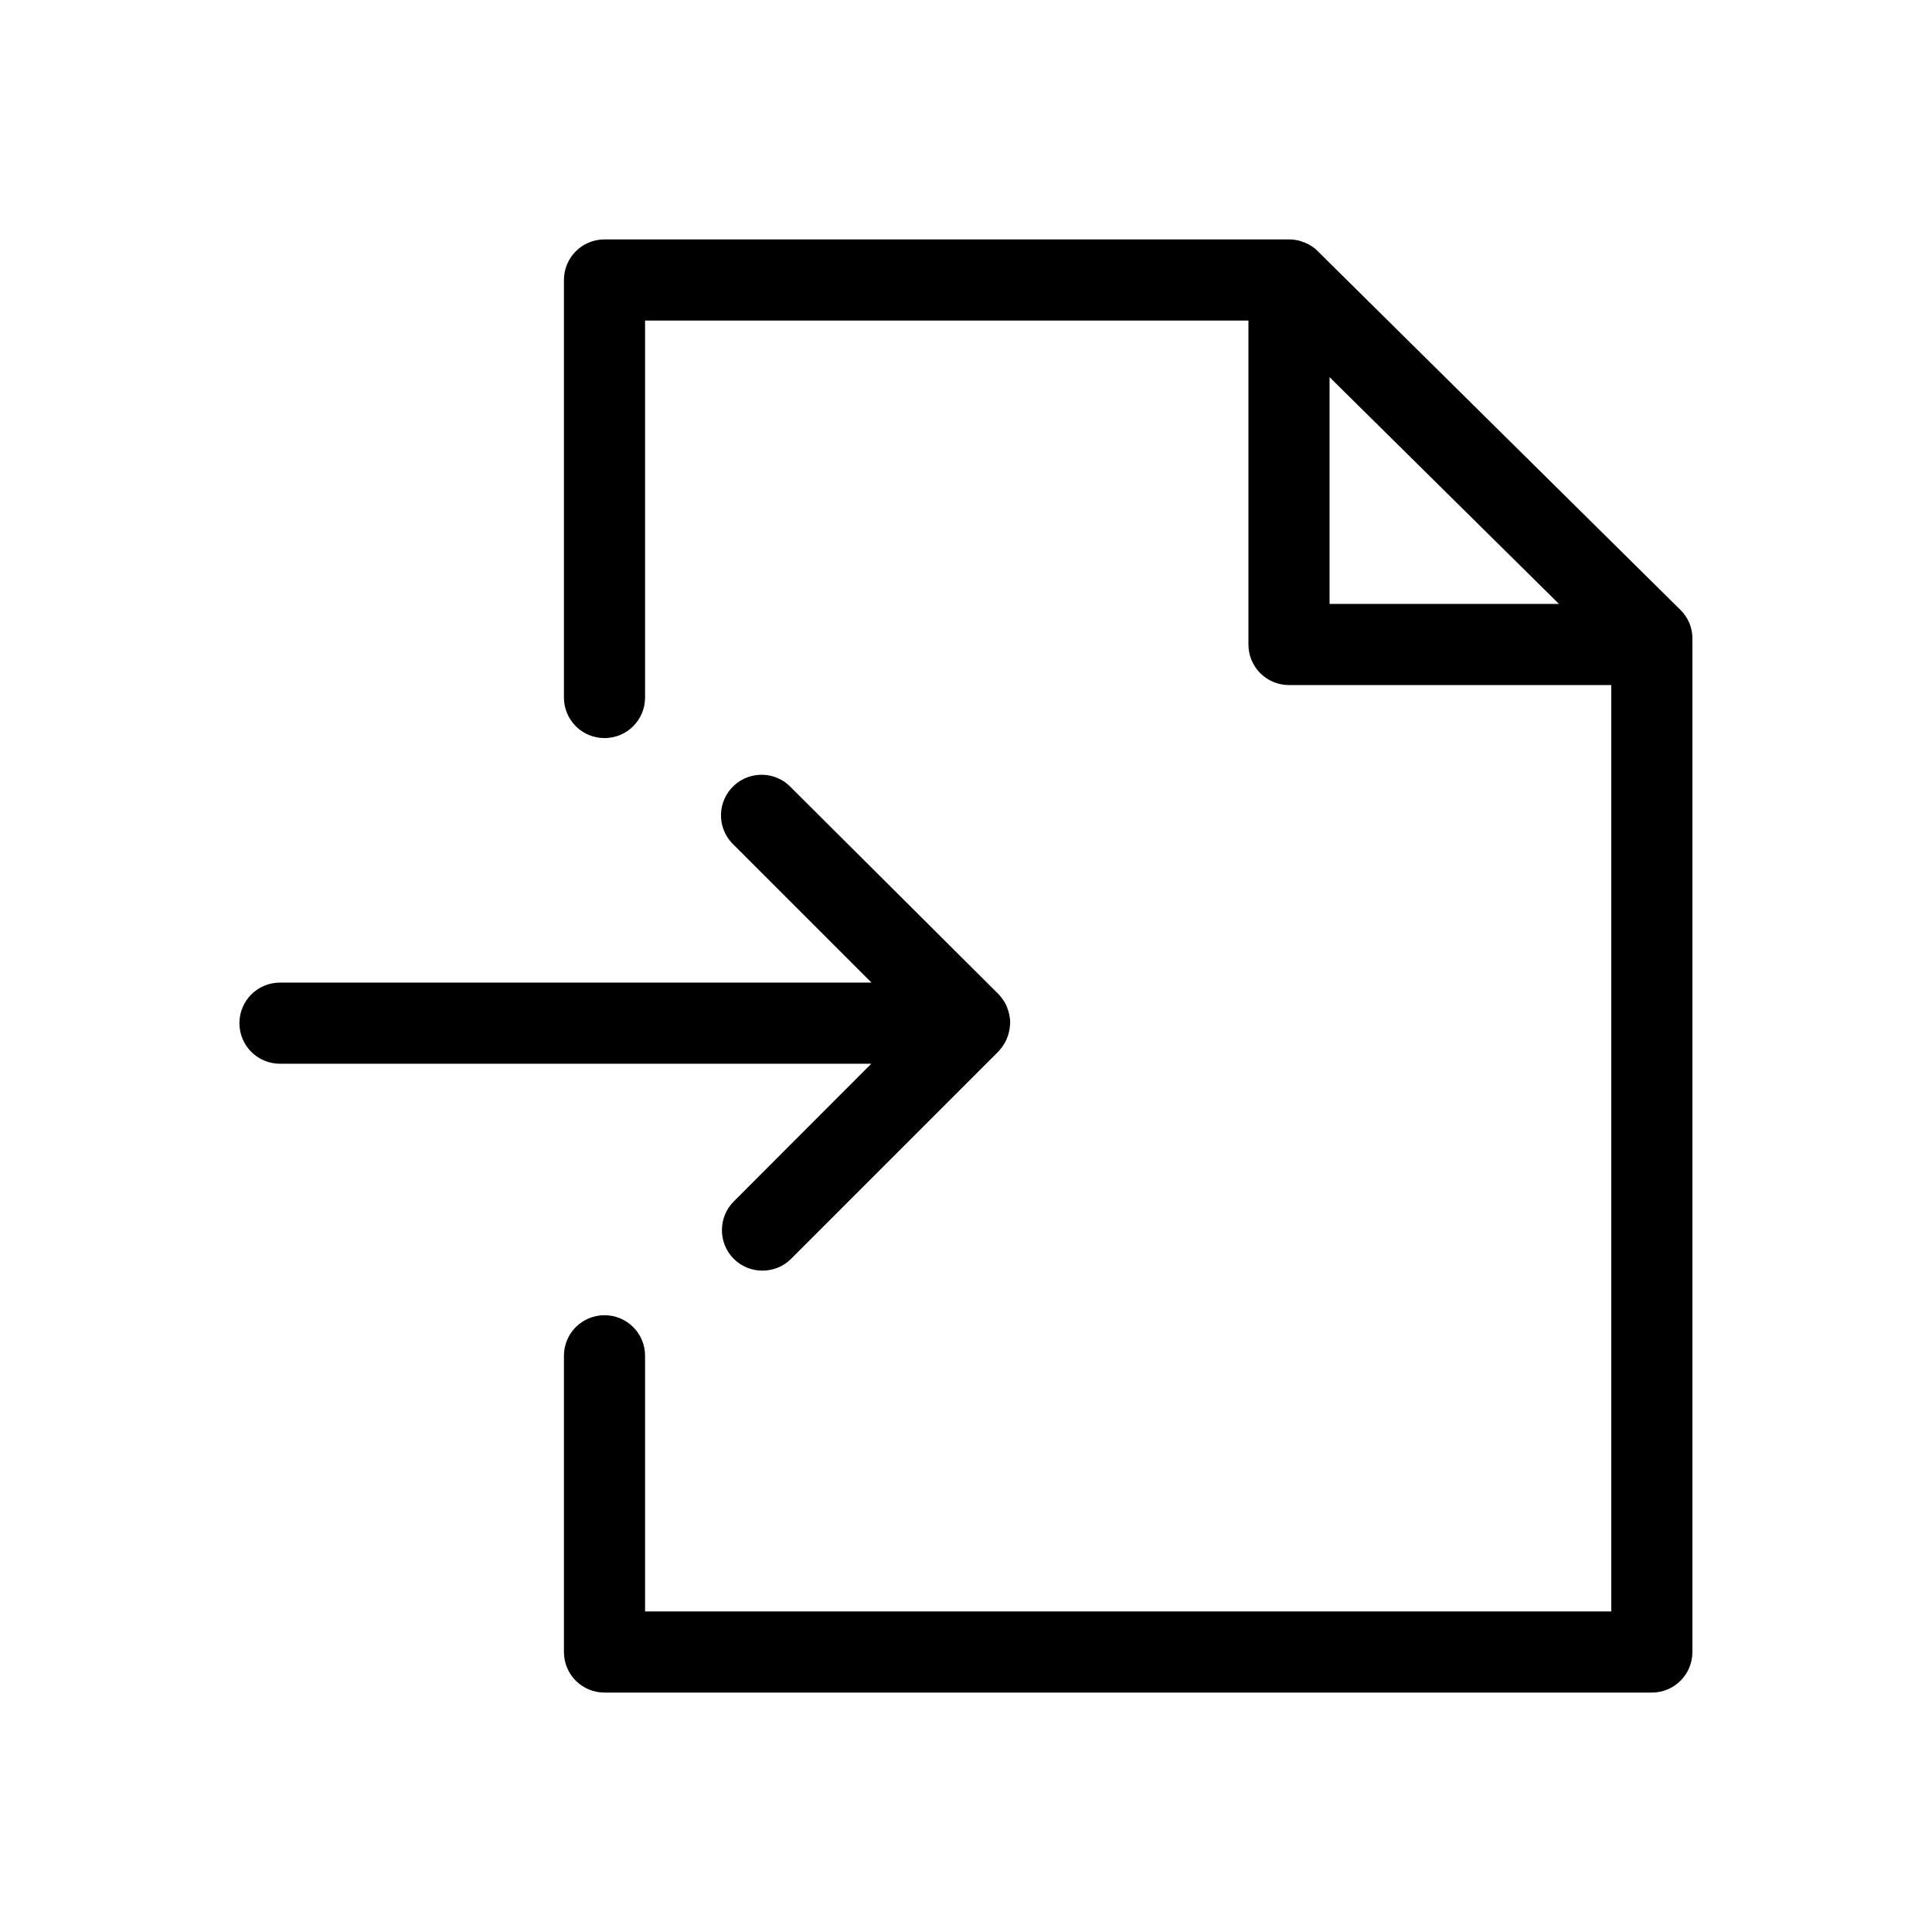 <?xml version="1.0" encoding="utf-8"?>
<!-- Generator: Adobe Illustrator 23.0.1, SVG Export Plug-In . SVG Version: 6.00 Build 0)  -->
<svg version="1.1" id="ICON" xmlns="http://www.w3.org/2000/svg" xmlns:xlink="http://www.w3.org/1999/xlink" x="0px" y="0px"
	 viewBox="0 0 1024 1024" style="enable-background:new 0 0 1024 1024;" xml:space="preserve">
<path d="M530.7,555.5c0.3-0.3,0.5-0.7,0.8-1.1c0.1-0.2,0.3-0.4,0.4-0.6c0.3-0.5,0.6-1,0.9-1.5c0.1-0.2,0.2-0.4,0.3-0.6
	c0.2-0.4,0.4-0.8,0.5-1.2c0.1-0.2,0.2-0.5,0.3-0.7s0.3-0.7,0.4-1.1s0.2-0.5,0.2-0.7c0.2-0.6,0.3-1.1,0.4-1.7l0.1-0.4
	c0.1-0.5,0.2-1,0.2-1.5c0-0.2,0-0.4,0.1-0.6c0-0.5,0-0.9,0.1-1.4c0-0.2,0-0.3,0-0.5c0-0.6,0-1.2-0.1-1.9l0,0
	c-0.1-0.6-0.2-1.2-0.3-1.8c0-0.2-0.1-0.4-0.1-0.6c-0.1-0.4-0.2-0.8-0.3-1.2l-0.2-0.7c-0.1-0.4-0.3-0.8-0.4-1.1s-0.2-0.5-0.2-0.7l0,0
	c-0.2-0.5-0.5-1.1-0.7-1.6c-0.1-0.2-0.2-0.4-0.4-0.7s-0.4-0.7-0.6-1l-0.4-0.6c-0.3-0.4-0.6-0.8-0.9-1.2l-0.2-0.3
	c-0.4-0.5-0.9-1-1.3-1.5l-0.1-0.1L419.4,417.5c-8.1-8.7-21.7-9.2-30.4-1.1c-8.7,8.1-9.2,21.7-1.1,30.4c0.4,0.4,0.7,0.8,1.1,1.1
	l72.9,72.9H148.4c-11.9,0-21.5,9.6-21.5,21.5s9.6,21.5,21.5,21.5h313.4L389,636.7c-8.4,8.3-8.5,22-0.2,30.4s22,8.5,30.4,0.2
	c0.1-0.1,0.1-0.1,0.2-0.2L529,557.5c0.5-0.5,0.9-1,1.3-1.5L530.7,555.5z"/>
<path d="M890.7,323.3L698.5,133.2l0,0l-0.1-0.1l-0.5-0.5c-0.3-0.3-0.7-0.6-1-0.9c-0.2-0.2-0.4-0.3-0.6-0.4c-0.4-0.3-0.7-0.6-1.1-0.8
	c-0.2-0.1-0.4-0.2-0.5-0.3c-0.4-0.3-0.8-0.5-1.3-0.8l-0.5-0.2c-0.5-0.2-1-0.5-1.5-0.7l-0.4-0.1c-0.5-0.2-1-0.4-1.6-0.6l-0.4-0.1
	c-0.5-0.2-1.1-0.3-1.6-0.4c-0.2,0-0.5-0.1-0.7-0.1c-0.5-0.1-0.9-0.2-1.4-0.2c-0.7-0.1-1.4-0.1-2.1-0.1H320.4
	c-11.9,0-21.5,9.6-21.5,21.5c0,0,0,0,0,0v221.3c0,11.9,9.6,21.5,21.5,21.5s21.5-9.6,21.5-21.5V169.9h319.8v171.7
	c0,11.9,9.6,21.5,21.5,21.5H854v491H341.9V718.6c0-11.9-9.6-21.5-21.5-21.5s-21.5,9.6-21.5,21.5l0,0v157c0,11.9,9.6,21.5,21.5,21.5
	c0,0,0,0,0,0h555.1c11.9,0,21.5-9.6,21.5-21.5c0,0,0,0,0,0v-537C897.1,332.9,894.8,327.3,890.7,323.3z M704.7,199.9l121.6,120.2
	H704.7V199.9z"/>
</svg>
